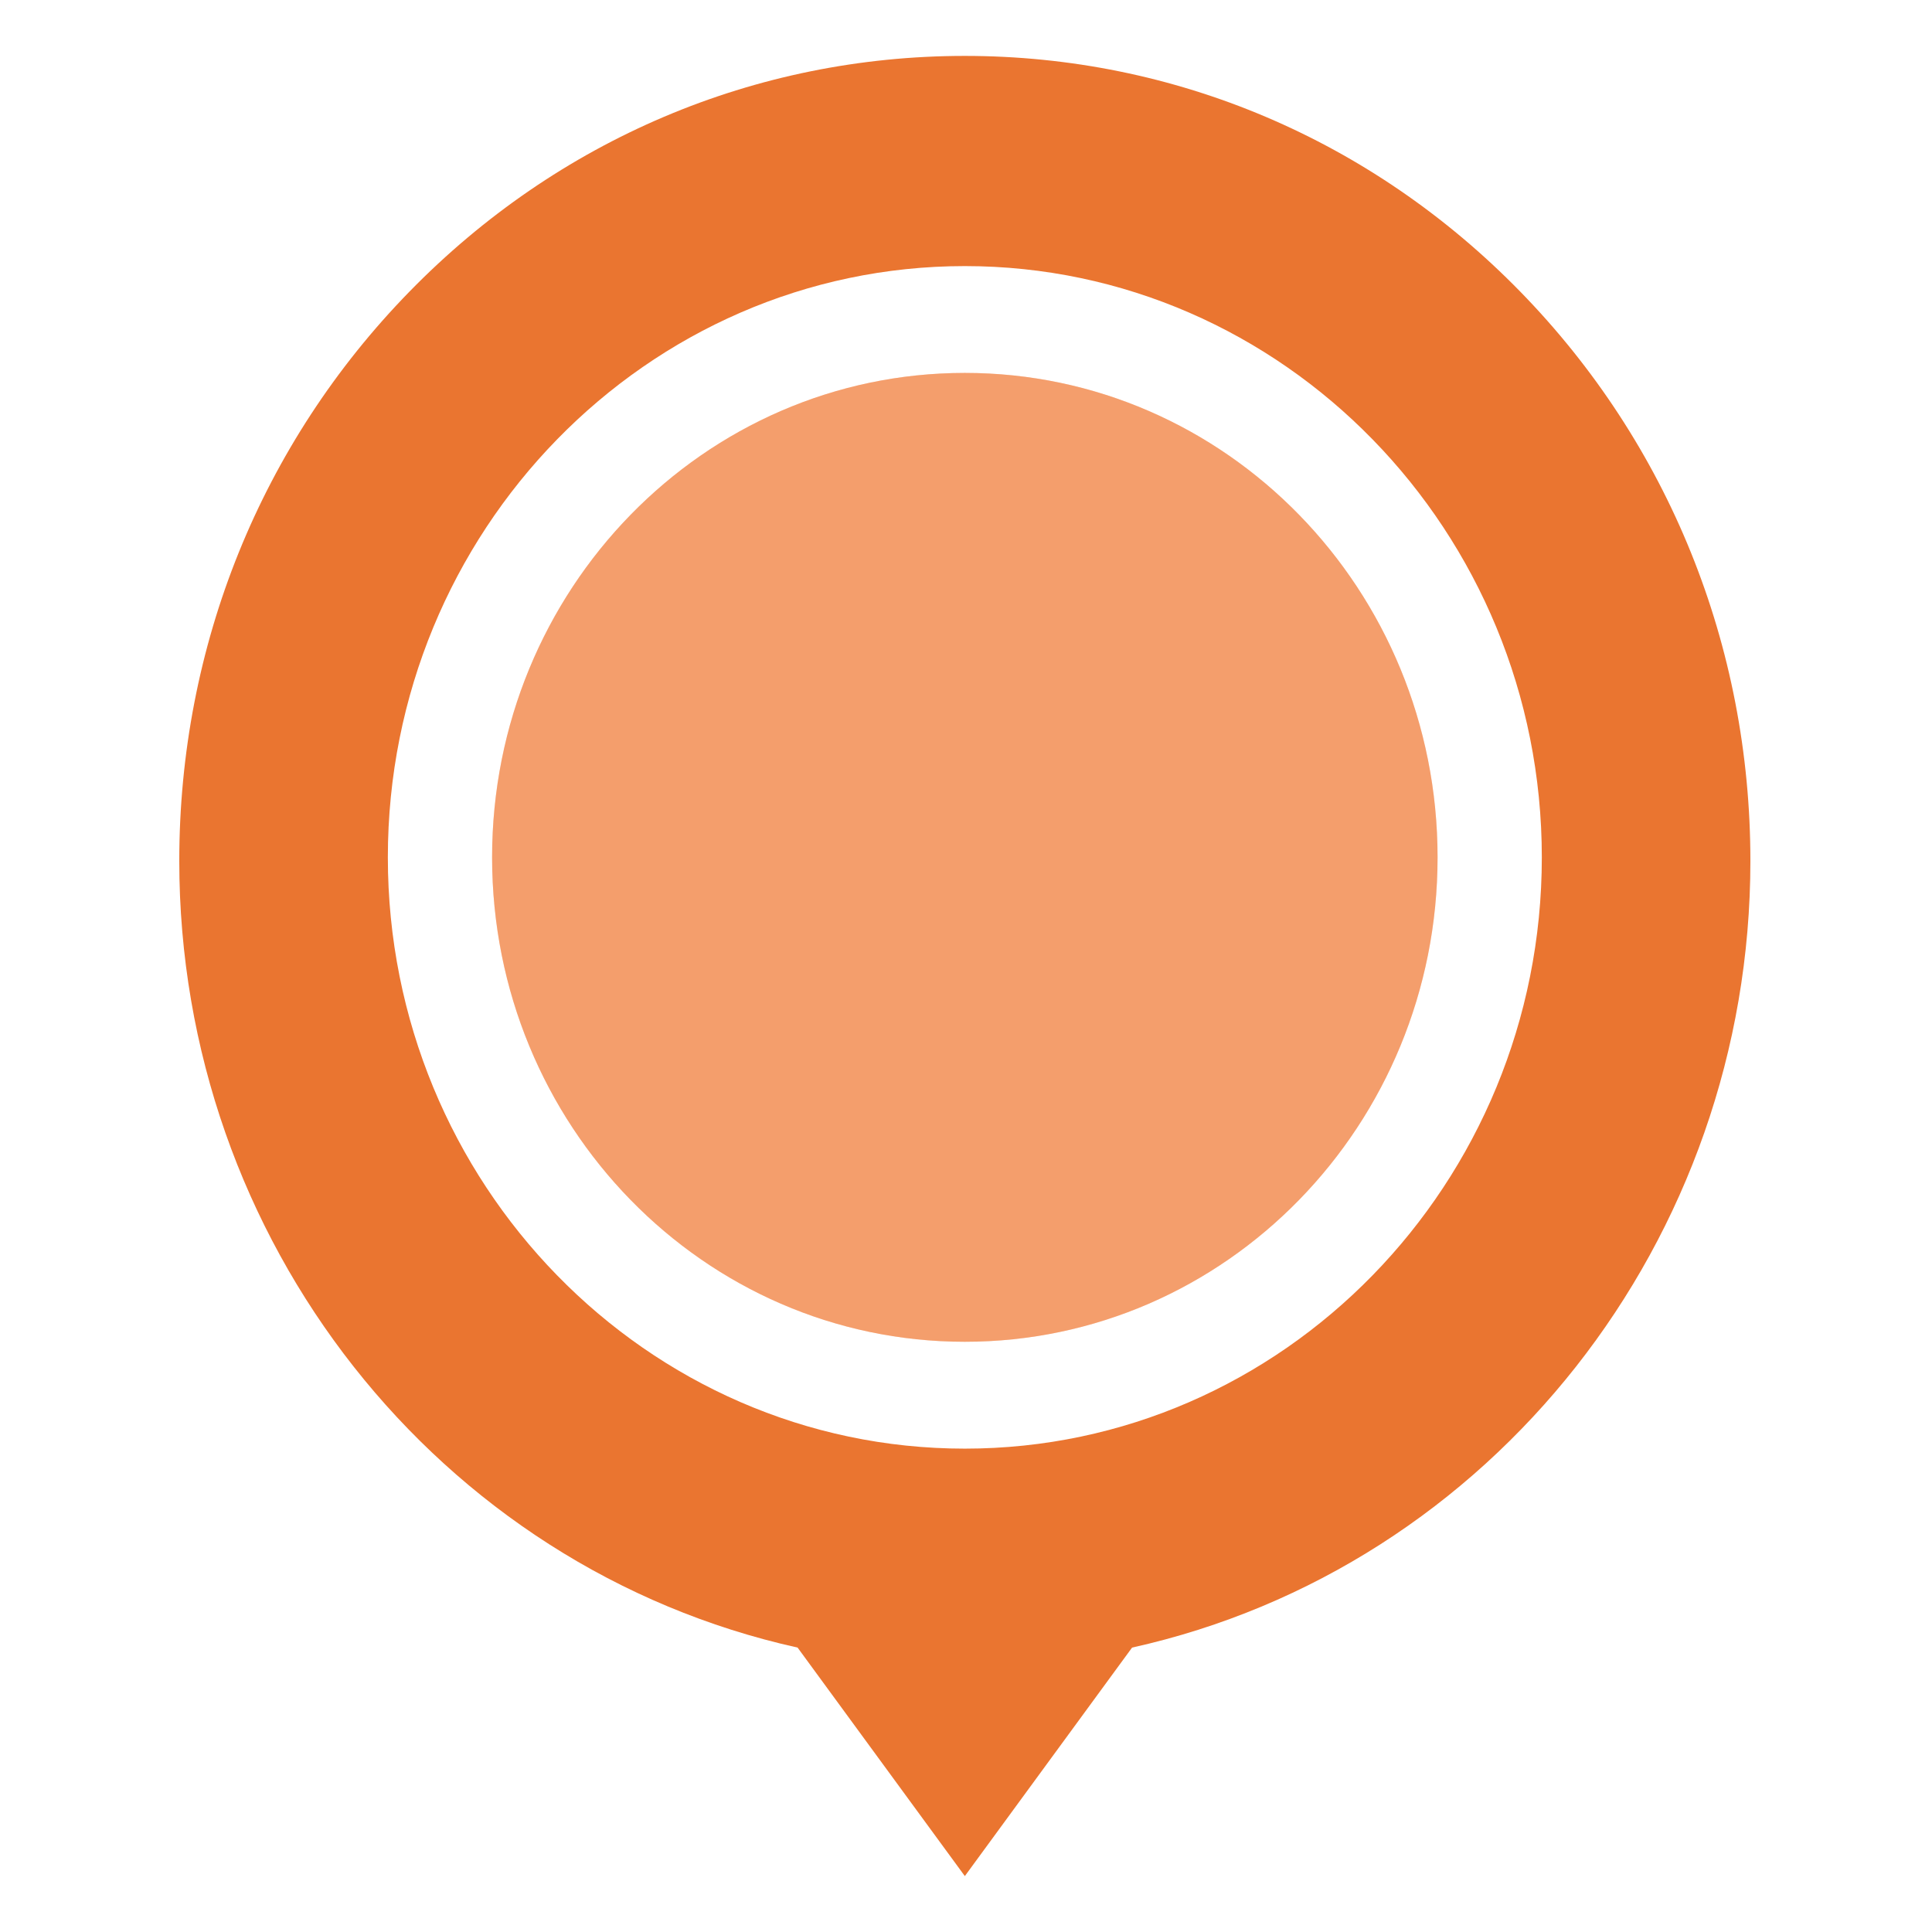 <svg width="48" height="48" viewBox="0 0 48 48" fill="none" xmlns="http://www.w3.org/2000/svg">
<path opacity="0.5" d="M23.971 33.336C30.457 33.336 35.716 27.948 35.716 21.301C35.716 14.654 30.457 9.265 23.971 9.265C17.485 9.265 12.226 14.654 12.226 21.301C12.226 27.948 17.485 33.336 23.971 33.336Z" fill="#FF9255"/>
<path opacity="0.5" d="M23.971 33.336C30.457 33.336 35.716 27.948 35.716 21.301C35.716 14.654 30.457 9.265 23.971 9.265C17.485 9.265 12.226 14.654 12.226 21.301C12.226 27.948 17.485 33.336 23.971 33.336Z" fill="#EA7530"/>
<path d="M37.772 7.247C34.085 3.47 29.184 1.389 23.971 1.389C18.758 1.389 13.857 3.47 10.171 7.247C6.484 11.025 4.454 16.047 4.454 21.389C4.454 30.814 10.884 38.951 19.816 40.934L23.971 46.611L28.126 40.934C37.058 38.951 43.488 30.814 43.488 21.389C43.488 16.047 41.458 11.025 37.772 7.247ZM23.971 6.611C31.876 6.611 38.306 13.201 38.306 21.301C38.306 29.401 31.876 35.991 23.971 35.991C16.066 35.991 9.636 29.401 9.636 21.301C9.636 13.201 16.066 6.611 23.971 6.611Z" fill="#EA7530"/>
</svg>
